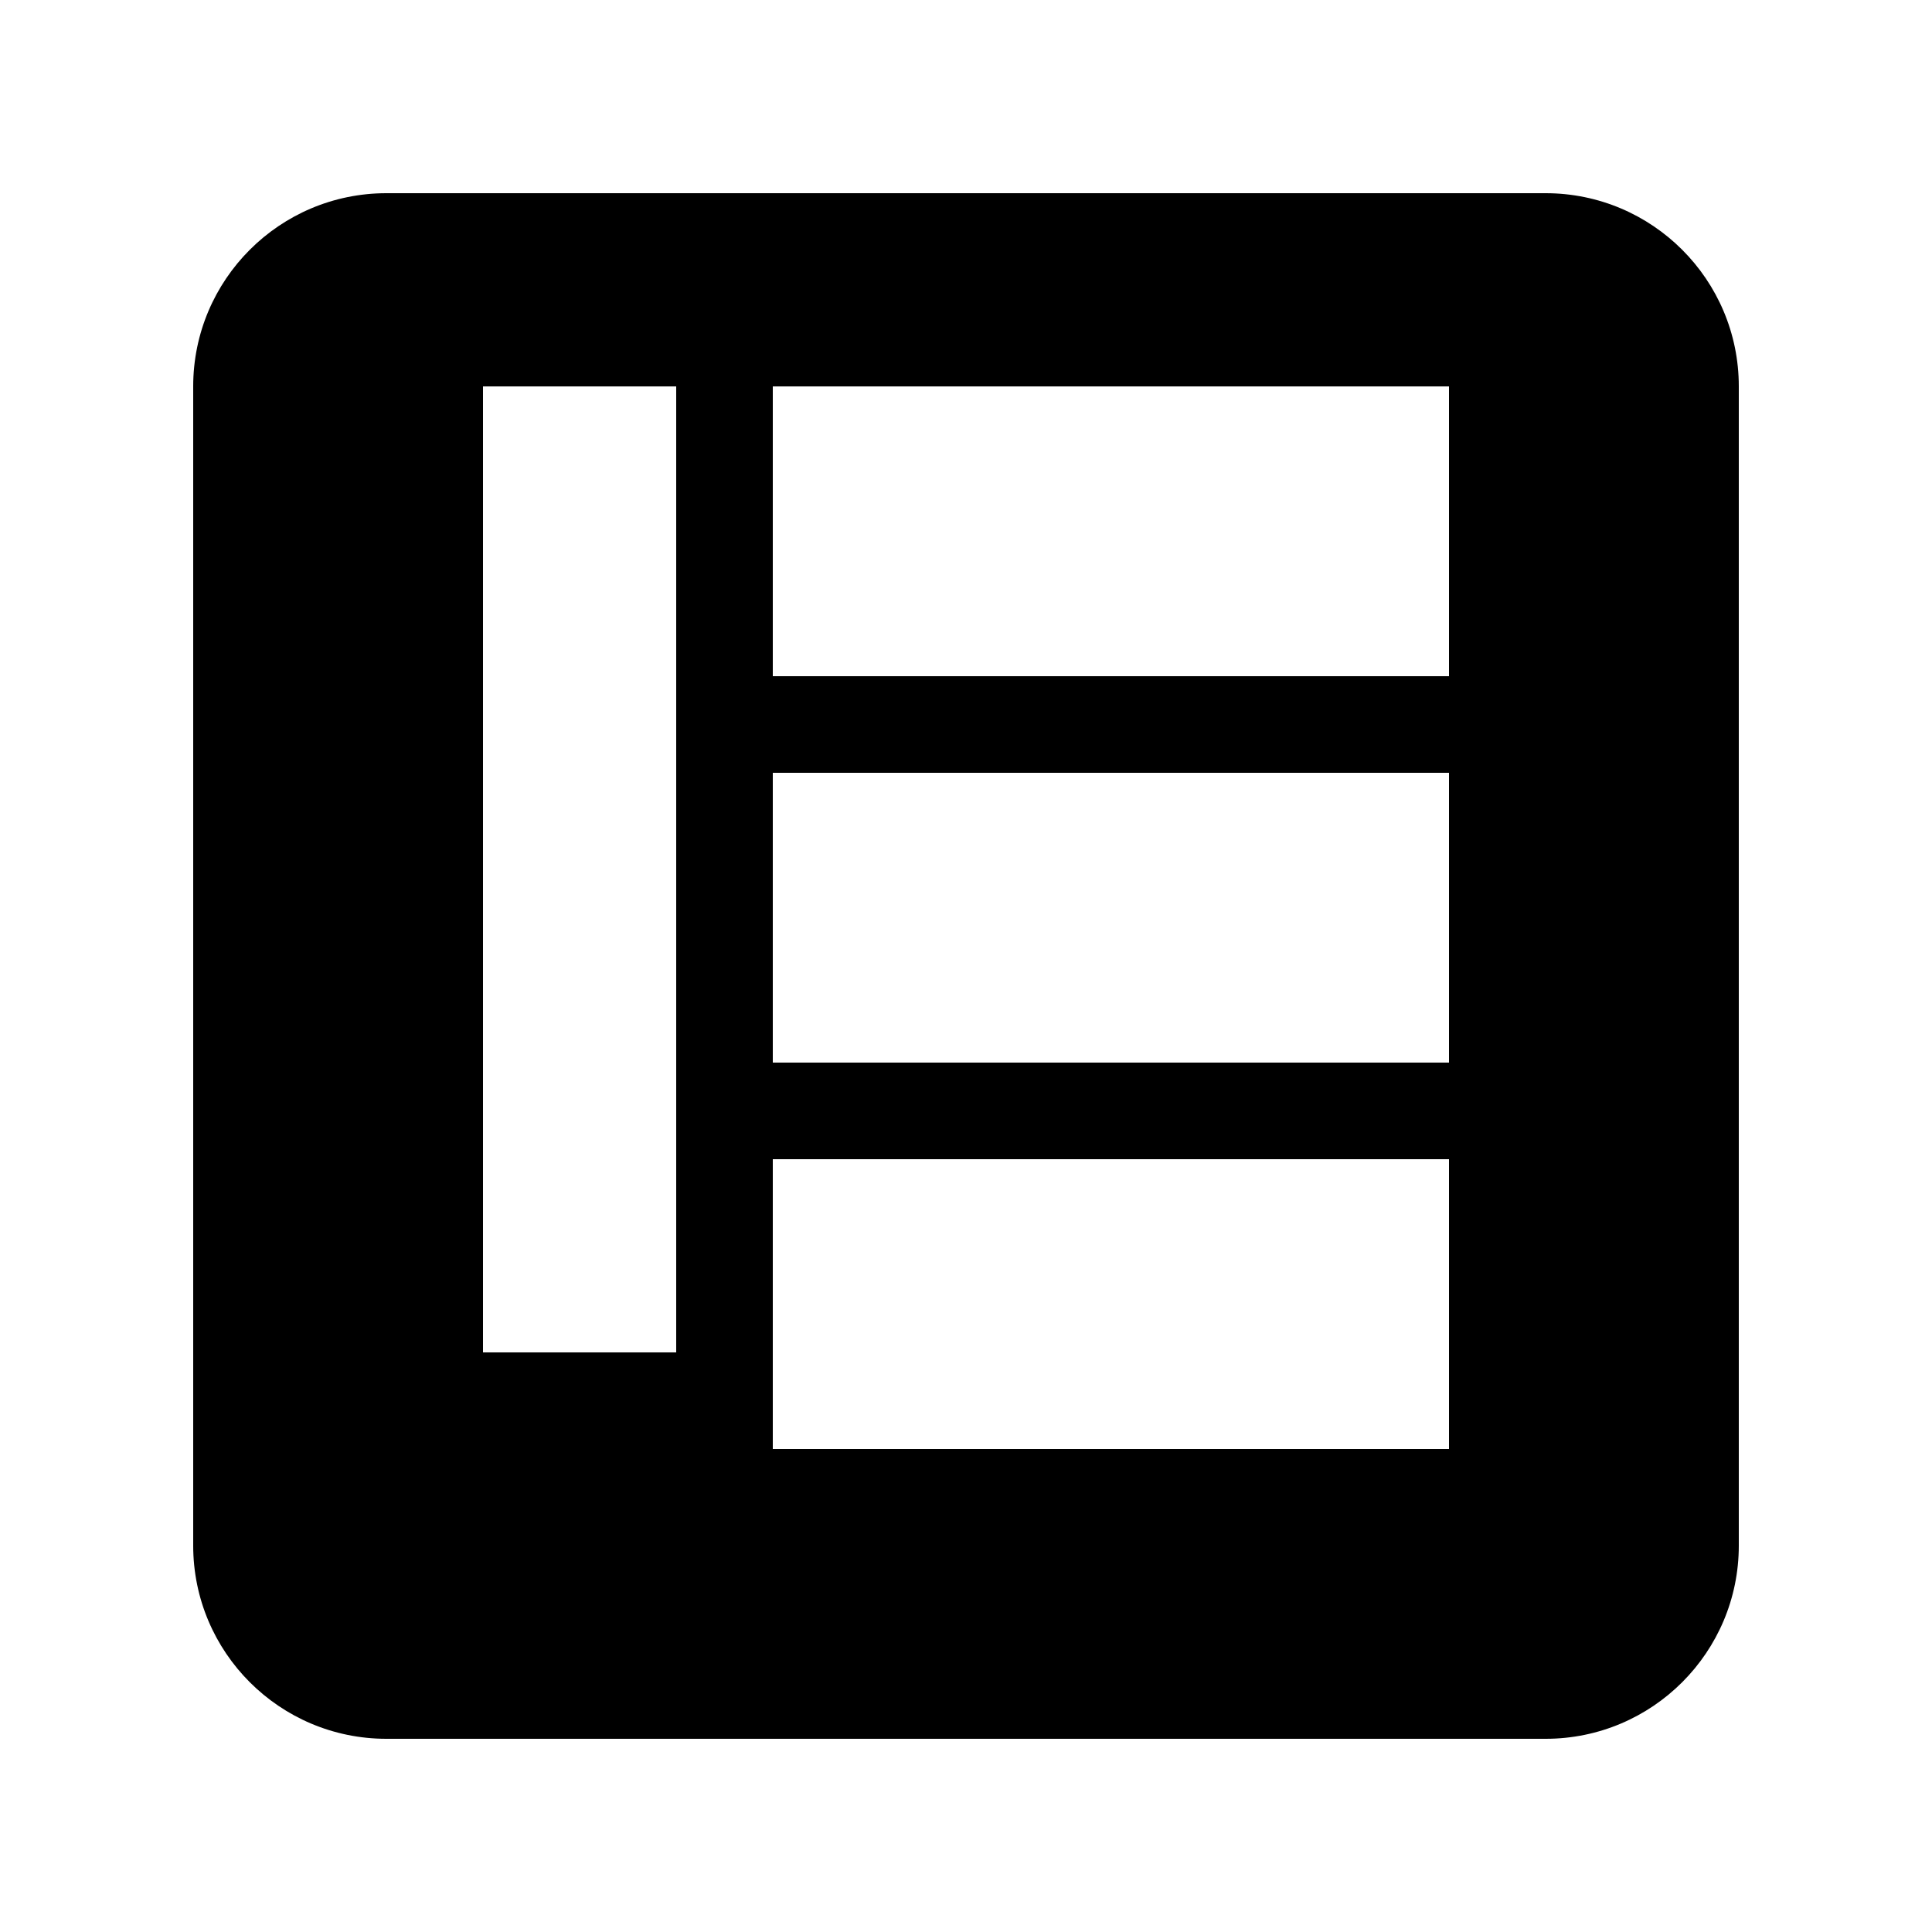 <svg xmlns="http://www.w3.org/2000/svg" viewBox="0 0 100 100"><path d="M20 10C14.477 10 10 14.477 10 20V80C10 85.523 14.477 90 20 90H80C85.523 90 90 85.523 90 80V20C90 14.477 85.523 10 80 10H20ZM25 20H35V70H25V20ZM40 20H75V35H40V20ZM40 40H75V55H40V40ZM40 60H75V75H40V60Z" fill="%234F46E5"/></svg>